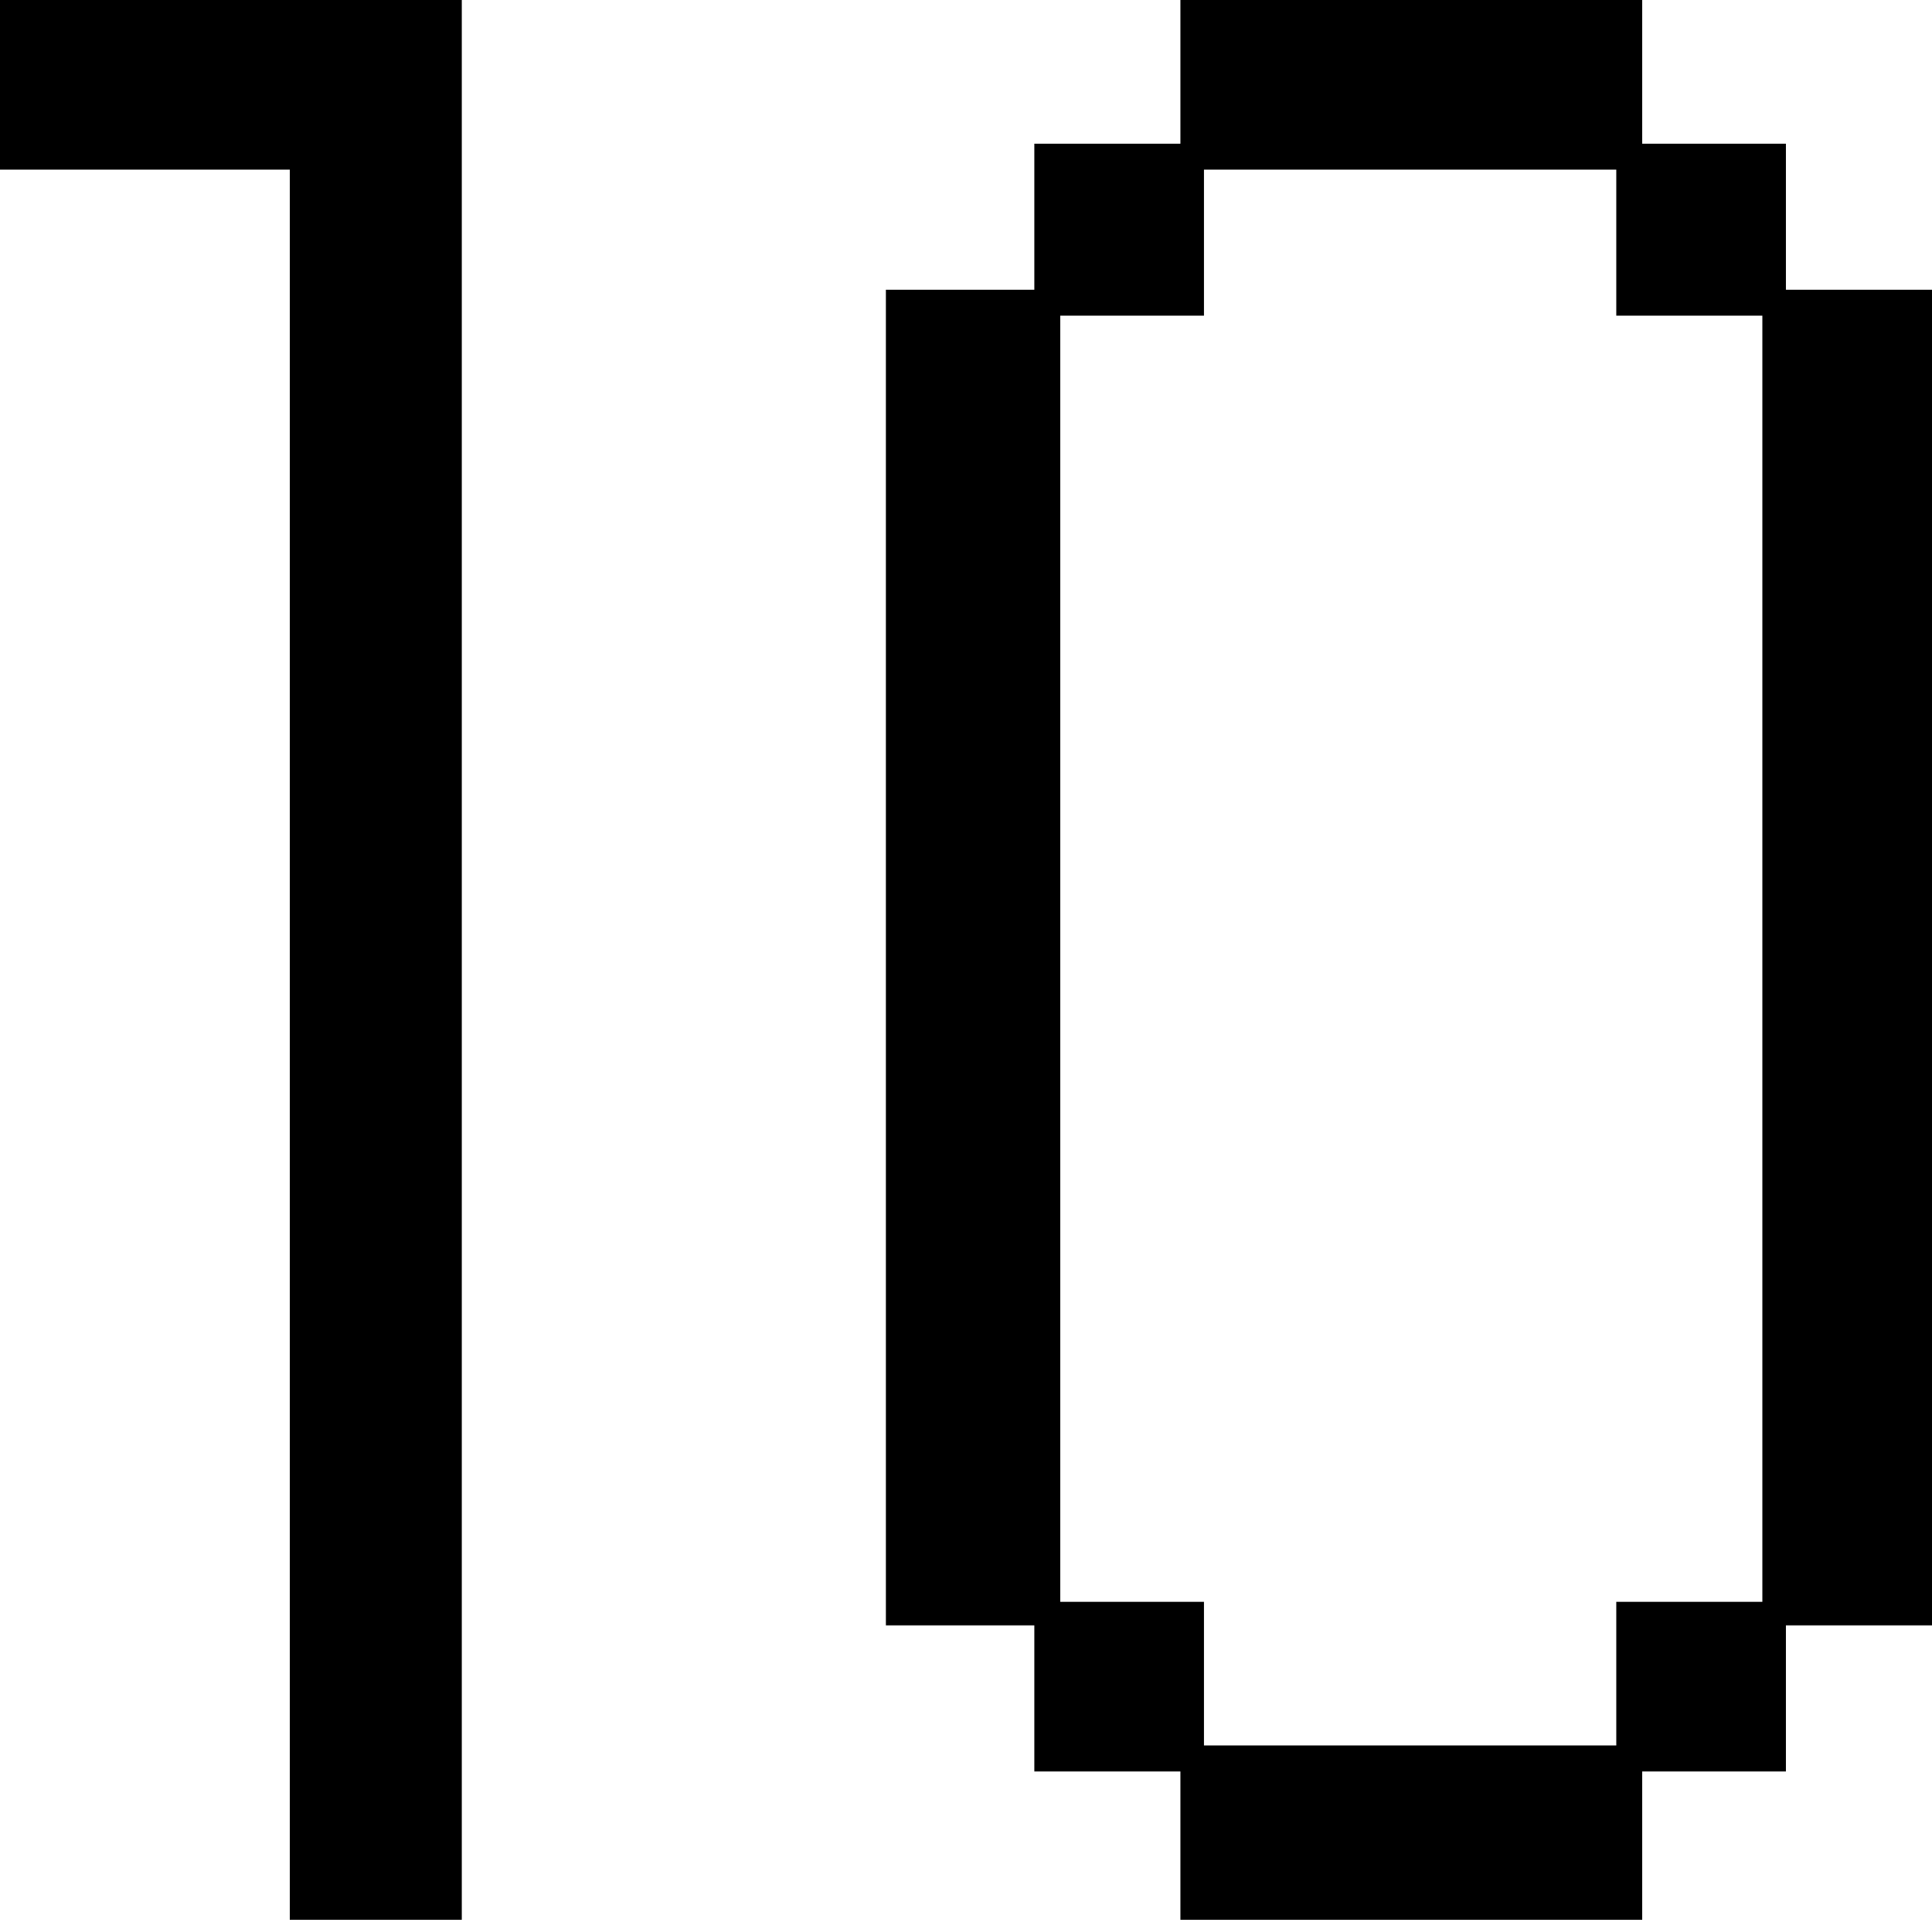 <svg version="1.1" xmlns="http://www.w3.org/2000/svg" xmlns:xlink="http://www.w3.org/1999/xlink" width="19.68" height="19.56" viewBox="0,0,19.68,19.56"><g transform="translate(-230.16,-170.22)"><g data-paper-data="{&quot;isPaintingLayer&quot;:true}" fill="#000000" fill-rule="nonzero" stroke="none" stroke-width="1" stroke-linecap="butt" stroke-linejoin="miter" stroke-miterlimit="10" stroke-dasharray="" stroke-dashoffset="0" style="mix-blend-mode: normal"><path d="M233.112,171.948h-2.952v-1.728h4.704v19.56h-1.752zM240.696,186.78h-1.512v-13.608h1.512v-1.488h1.488v-1.464h4.704v1.464h1.464v1.488h1.488v13.608h-1.488v1.488h-1.464v1.512h-4.704v-1.512h-1.488zM242.424,186.54v1.464h4.2v-1.464h1.488v-13.104h-1.488v-1.488h-4.2v1.488h-1.464v13.104z"/></g></g></svg>